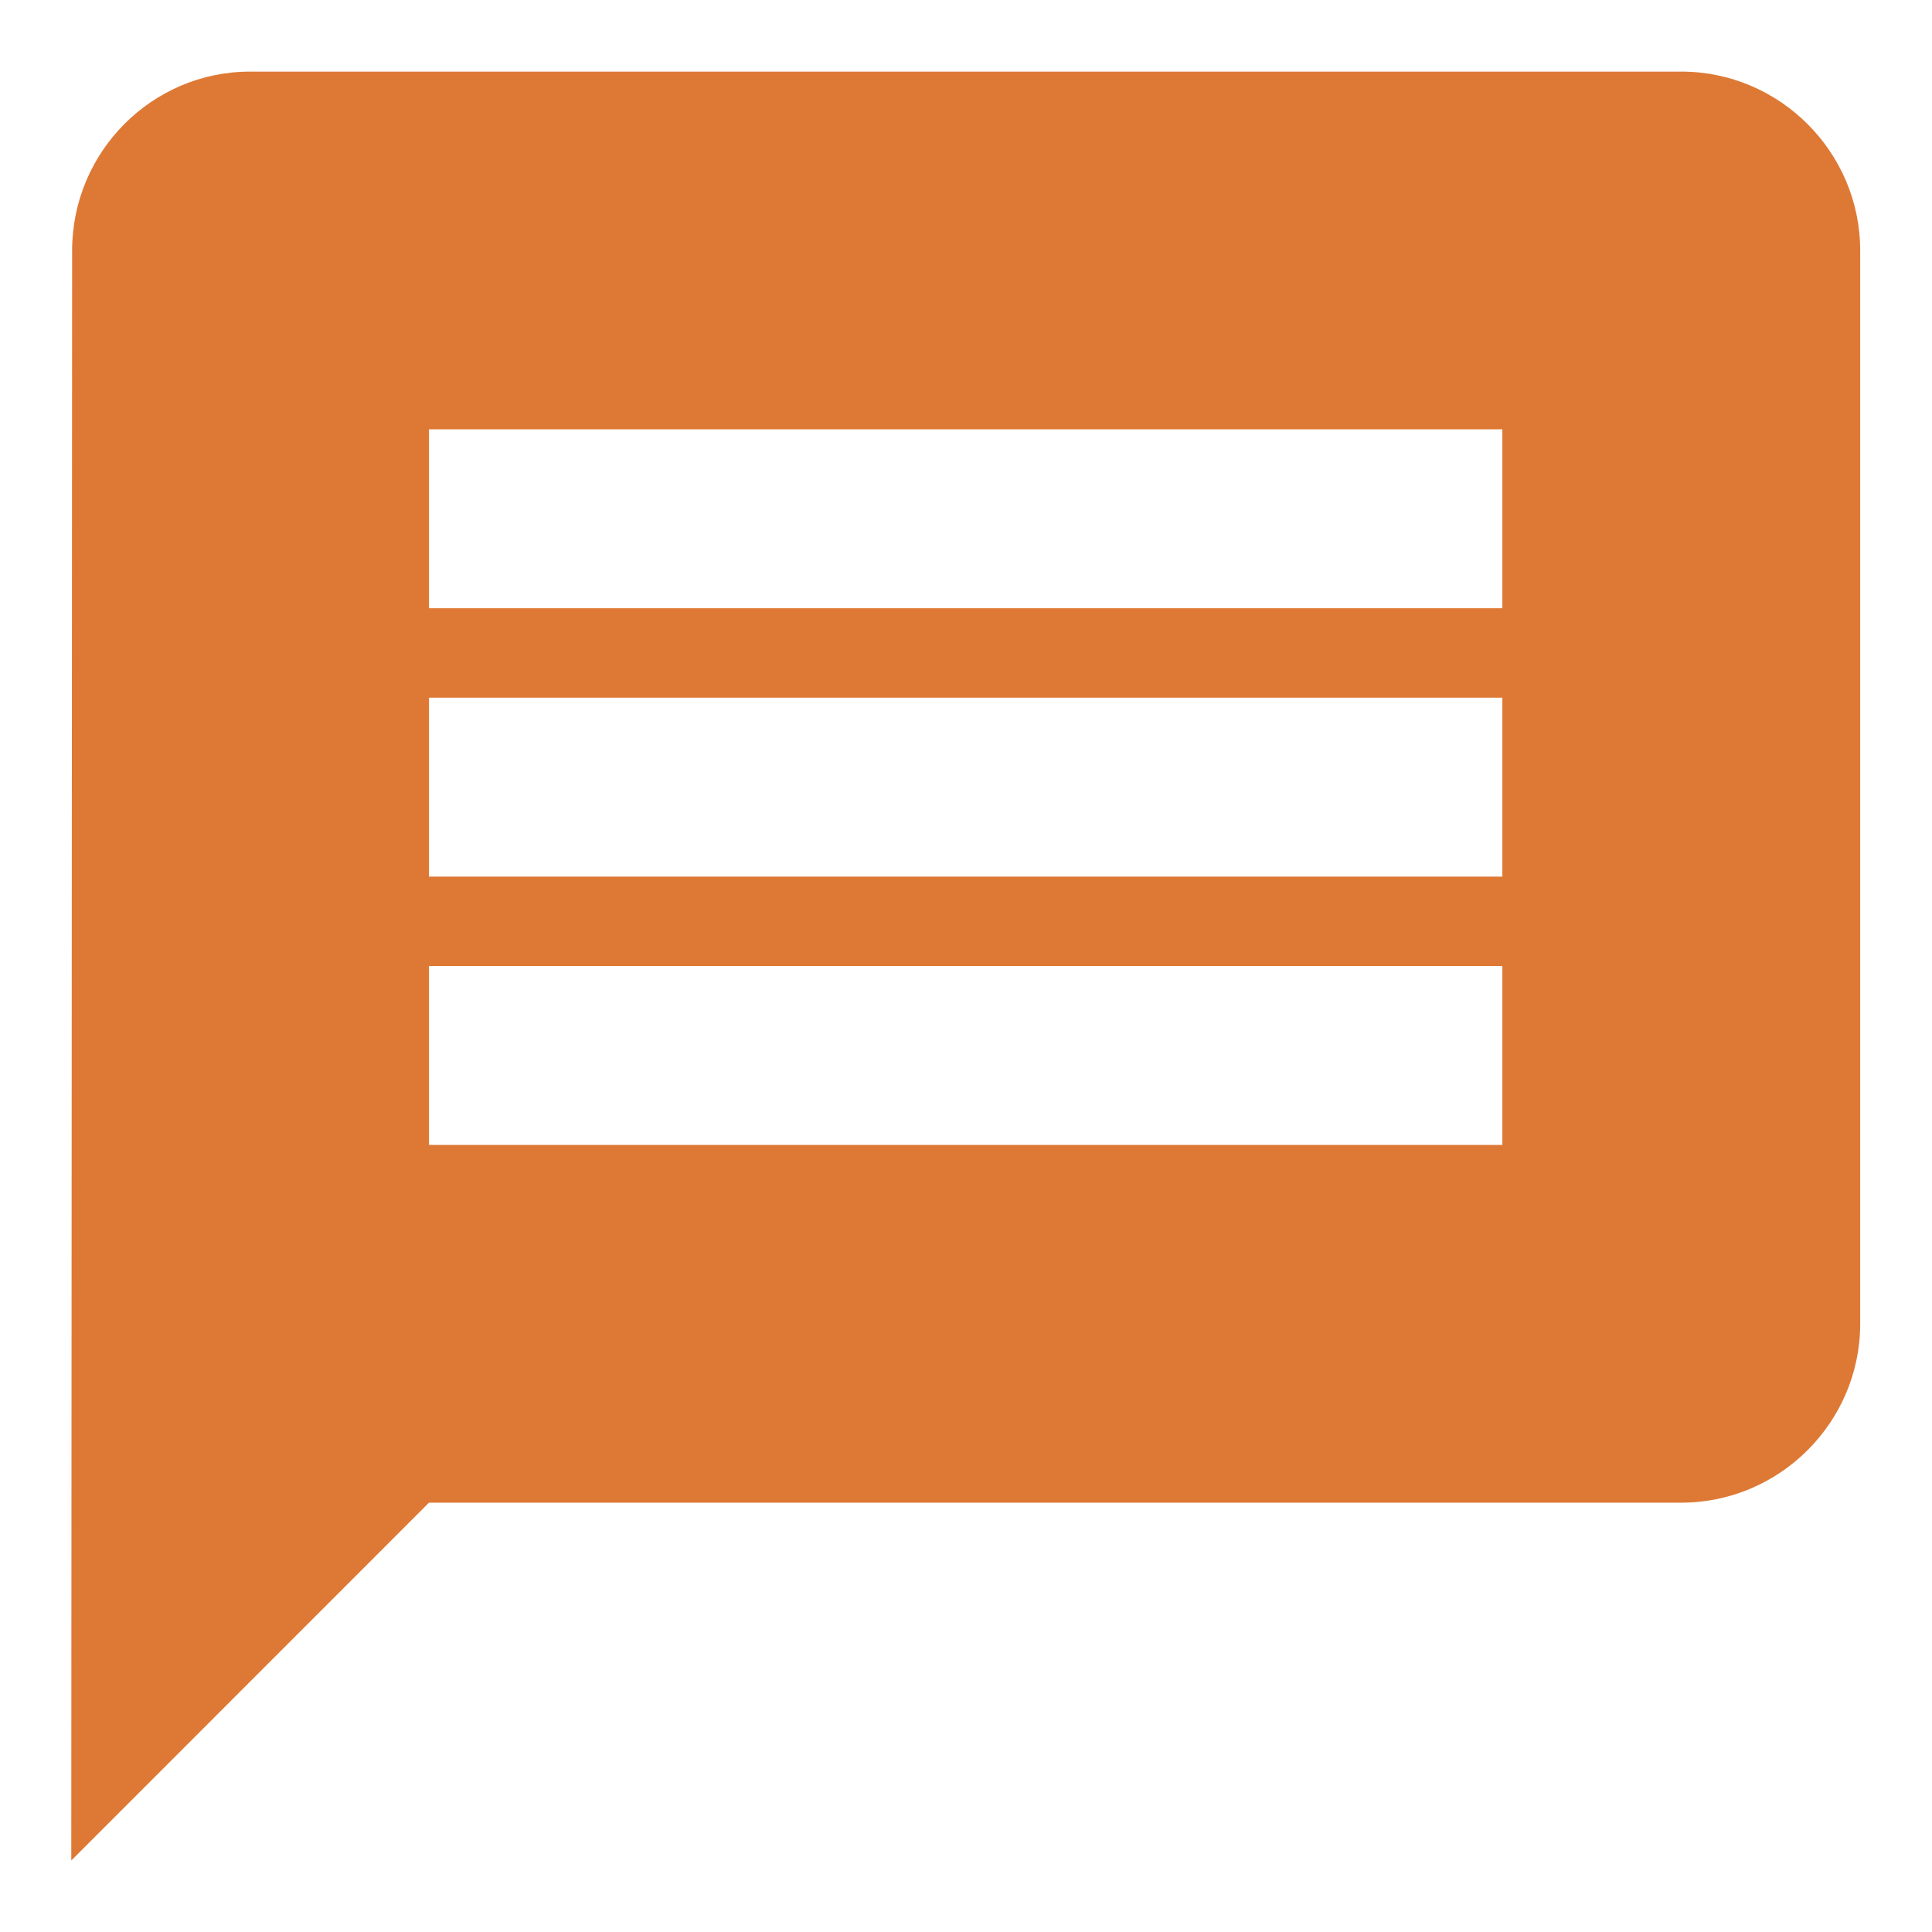 <svg width="18" height="18" viewBox="0 0 18 18" fill="none" xmlns="http://www.w3.org/2000/svg">
<path d="M15.664 0.667H2.331C1.414 0.667 0.672 1.417 0.672 2.334L0.664 17.334L3.997 14H15.664C16.581 14 17.331 13.25 17.331 12.334V2.334C17.331 1.417 16.581 0.667 15.664 0.667ZM13.997 10.667H3.997V9H13.997V10.667ZM13.997 8.167H3.997V6.5H13.997V8.167ZM13.997 5.667H3.997V4H13.997V5.667Z" fill="
#DE7935"/>
</svg>
